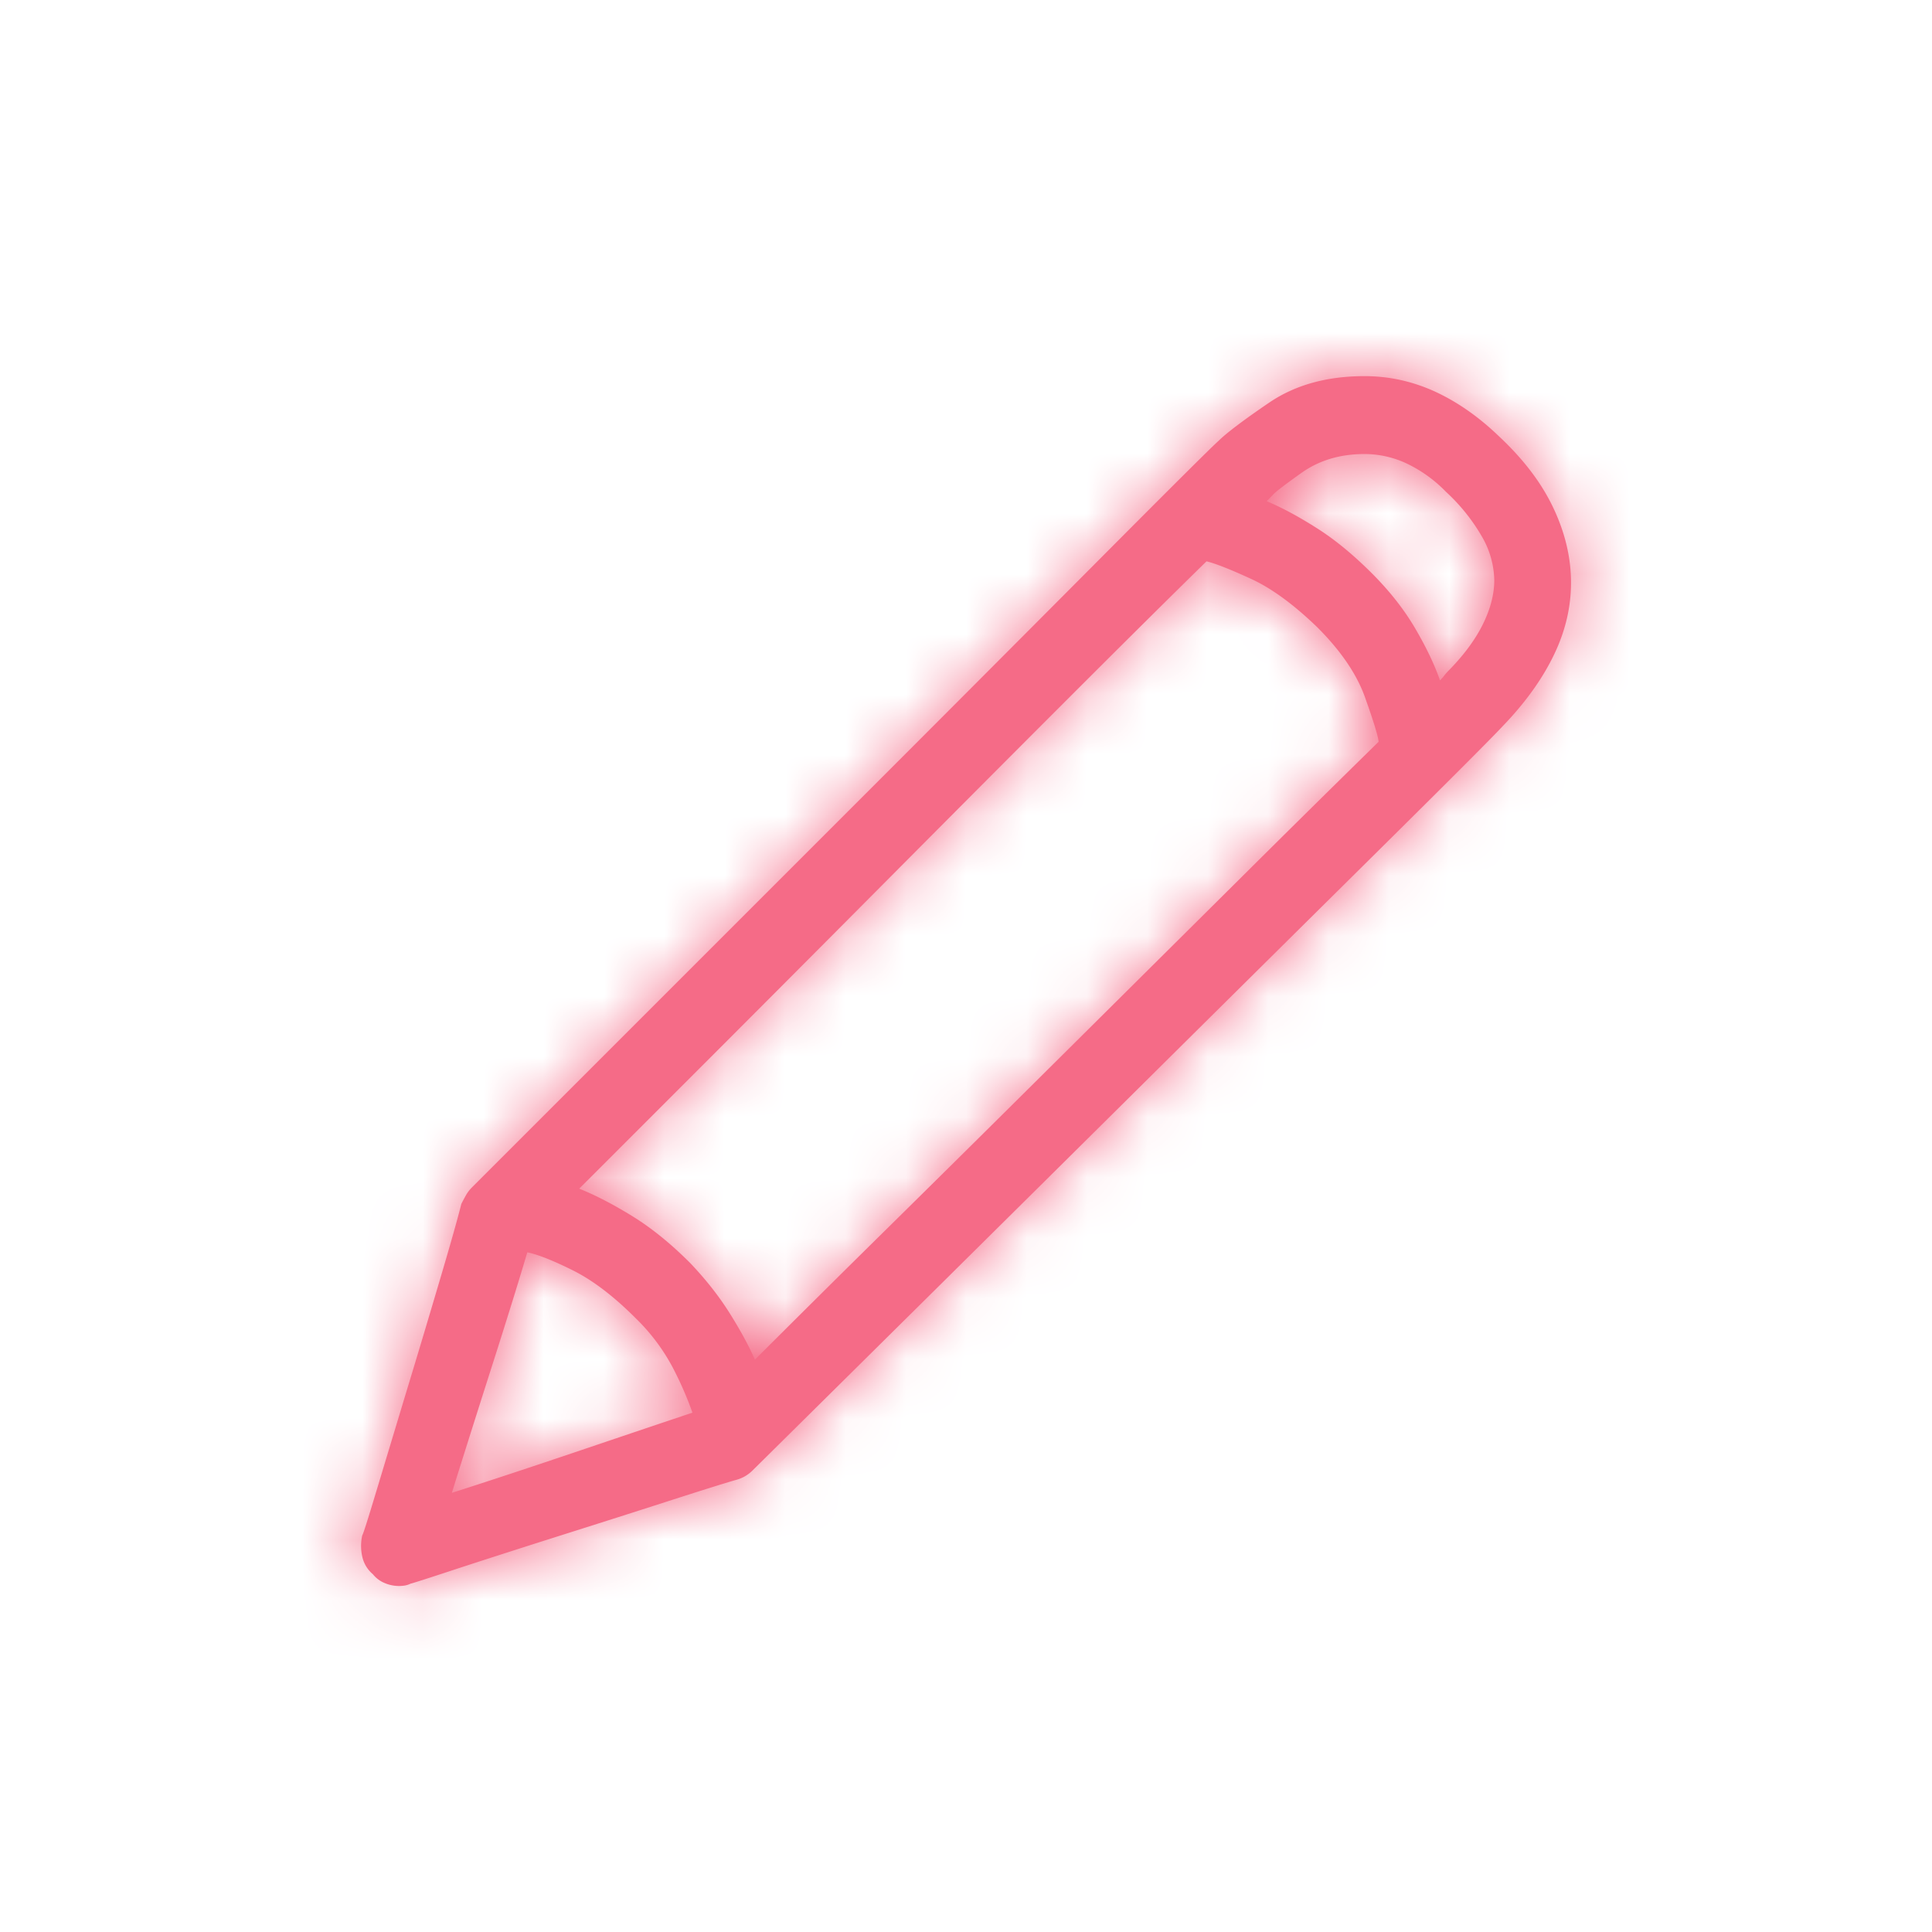<svg width="32" height="32" viewBox="0 0 32 32" xmlns="http://www.w3.org/2000/svg" xmlns:xlink="http://www.w3.org/1999/xlink">
  <defs>
    <path d="M19.328 1.227c.39.364.684.745.879 1.142.195.397.3.798.313 1.201.013.43-.079.85-.274 1.26-.195.41-.482.81-.86 1.201-.182.196-.91.925-2.187 2.188a8299.067 8299.067 0 0 0-4.13 4.092 6656.935 6656.935 0 0 1-6.104 6.044.601.601 0 0 1-.274.157c-.182.052-.566.172-1.152.361s-1.188.38-1.807.576c-.618.196-1.175.375-1.67.537-.494.163-.748.244-.761.244a.349.349 0 0 1-.088.03.605.605 0 0 1-.342-.04.485.485 0 0 1-.195-.146.527.527 0 0 1-.176-.293.8.8 0 0 1 0-.351c.013-.013.091-.257.234-.733l.498-1.65c.19-.625.372-1.234.547-1.826.176-.593.297-1.02.362-1.28.026-.052.052-.1.078-.146a.601.601 0 0 1 .097-.127l6.055-6.055C9.895 6.09 11.304 4.677 12.6 3.375c1.295-1.302 1.989-1.992 2.08-2.07.13-.13.41-.342.84-.635s.957-.44 1.582-.44c.403 0 .79.085 1.162.254.37.17.726.417 1.064.743zm-4.844 2.07c-.612.599-1.393 1.374-2.343 2.324-.95.95-1.93 1.934-2.94 2.95-1.009 1.015-1.976 1.985-2.9 2.91l-2.207 2.207c.26.104.55.253.869.449.319.195.641.455.967.781.26.273.478.55.654.83.176.28.316.537.42.772A454.77 454.77 0 0 1 9.2 14.342c.918-.905 1.878-1.856 2.881-2.852l2.92-2.9a466.46 466.46 0 0 1 2.334-2.305c-.013-.104-.088-.348-.225-.732-.136-.384-.4-.772-.79-1.162-.391-.378-.756-.645-1.094-.801-.339-.156-.586-.254-.743-.293zM3.234 14.742c-.143.482-.341 1.12-.595 1.914-.254.795-.472 1.485-.655 2.07.612-.195 1.322-.43 2.13-.703.807-.273 1.425-.481 1.855-.625a5.753 5.753 0 0 0-.313-.722 3.269 3.269 0 0 0-.625-.84c-.364-.365-.71-.628-1.035-.791-.325-.163-.58-.264-.762-.303zm15.235-9.61c.26-.26.455-.52.586-.78.13-.26.195-.508.195-.743a1.49 1.49 0 0 0-.205-.722 3.136 3.136 0 0 0-.596-.742 2.262 2.262 0 0 0-.654-.47 1.653 1.653 0 0 0-.693-.155c-.404 0-.752.104-1.045.312-.293.208-.453.332-.479.371l-.098.098c.248.104.521.25.82.44.3.188.606.439.919.751.3.3.54.606.722.918.183.313.32.6.41.86a.733.733 0 0 0 .069-.079.57.57 0 0 1 .049-.058z" id="a"/>
  </defs>
  <g fill="none" fill-rule="evenodd">
    <g transform="translate(5.5 6)">
      <mask id="b" fill="#fff">
        <use xlink:href="#a"/>
      </mask>
      <use fill="#F56B87" xlink:href="#a"/>
      <g mask="url(#b)" fill="#F56B87">
        <path d="M-5.5-6h32v32h-32z"/>
      </g>
    </g>
  </g>
</svg>

